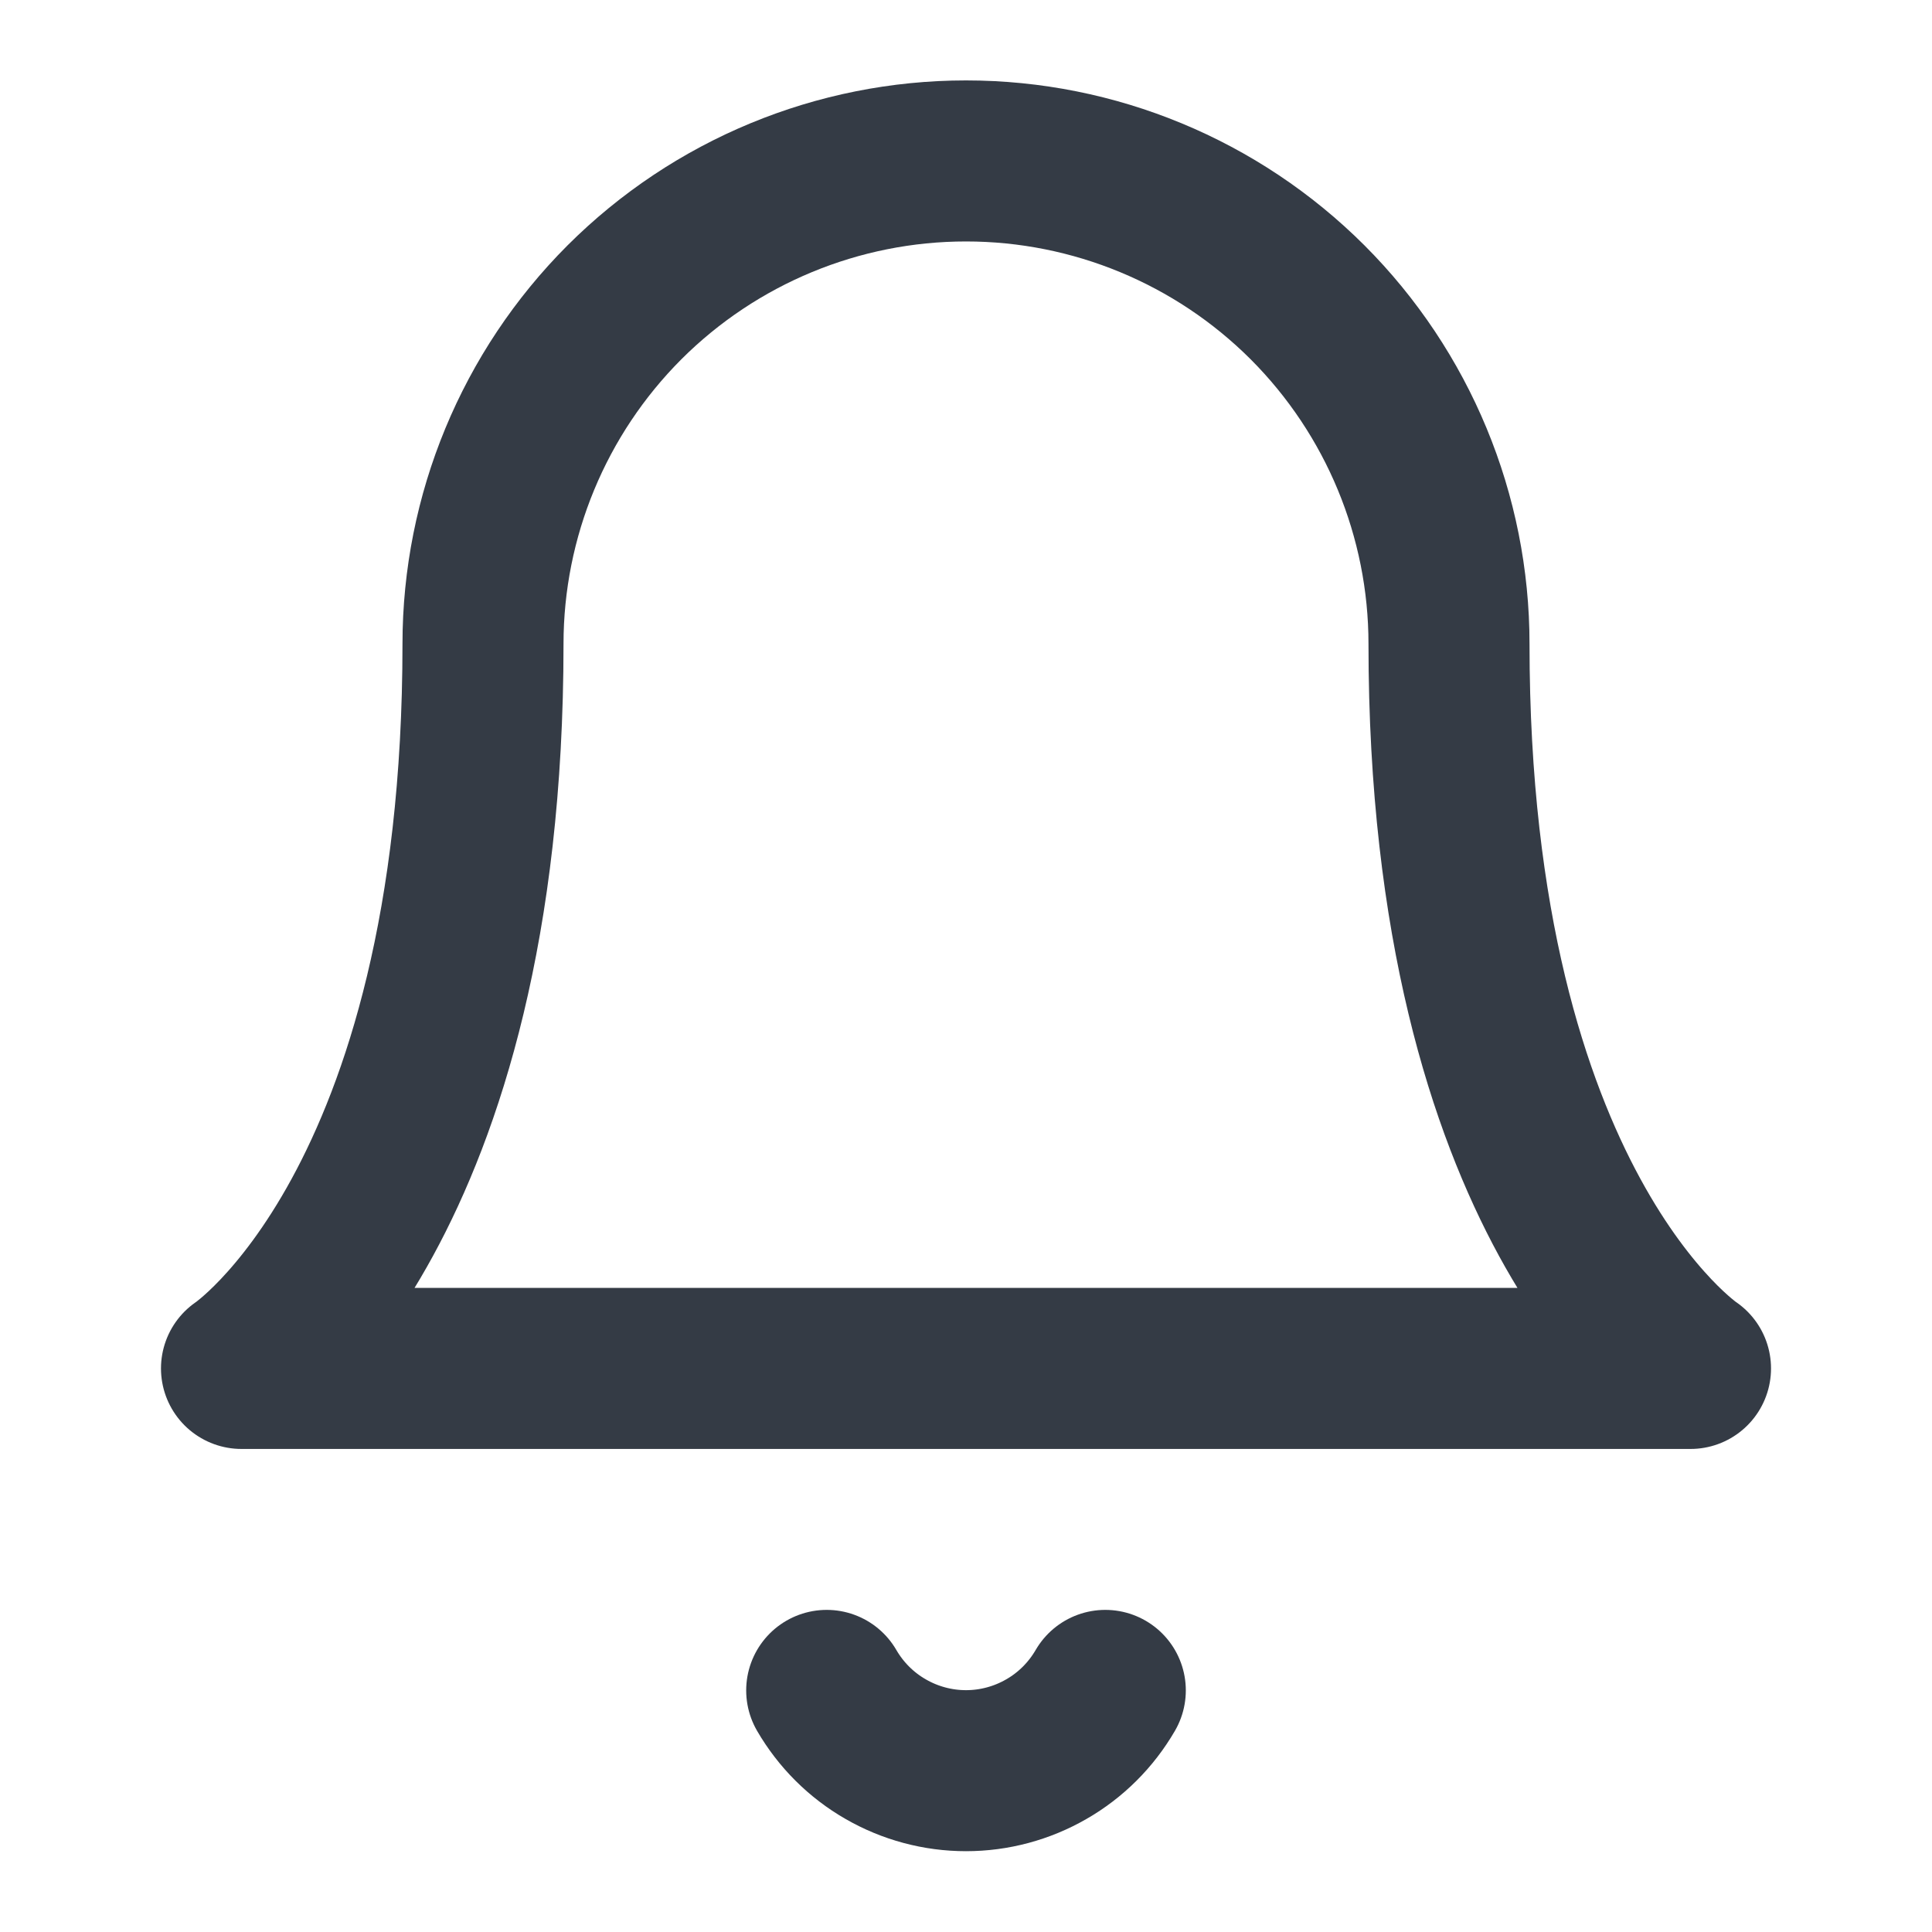 <svg xmlns="http://www.w3.org/2000/svg" width="20" height="20" viewBox="0 0 20 20" fill="none">
<path d="M11.442 17.499C11.295 17.752 11.085 17.962 10.832 18.107C10.579 18.253 10.292 18.33 10 18.33C9.708 18.33 9.421 18.253 9.168 18.107C8.915 17.962 8.705 17.752 8.558 17.499M15 6.666C15 5.34 14.473 4.068 13.536 3.13C12.598 2.193 11.326 1.666 10 1.666C8.674 1.666 7.402 2.193 6.464 3.13C5.527 4.068 5 5.34 5 6.666C5 12.499 2.5 14.166 2.5 14.166H17.5C17.5 14.166 15 12.499 15 6.666Z" stroke="#343B45" stroke-width="1.667" stroke-linecap="round" stroke-linejoin="round"/>
</svg>